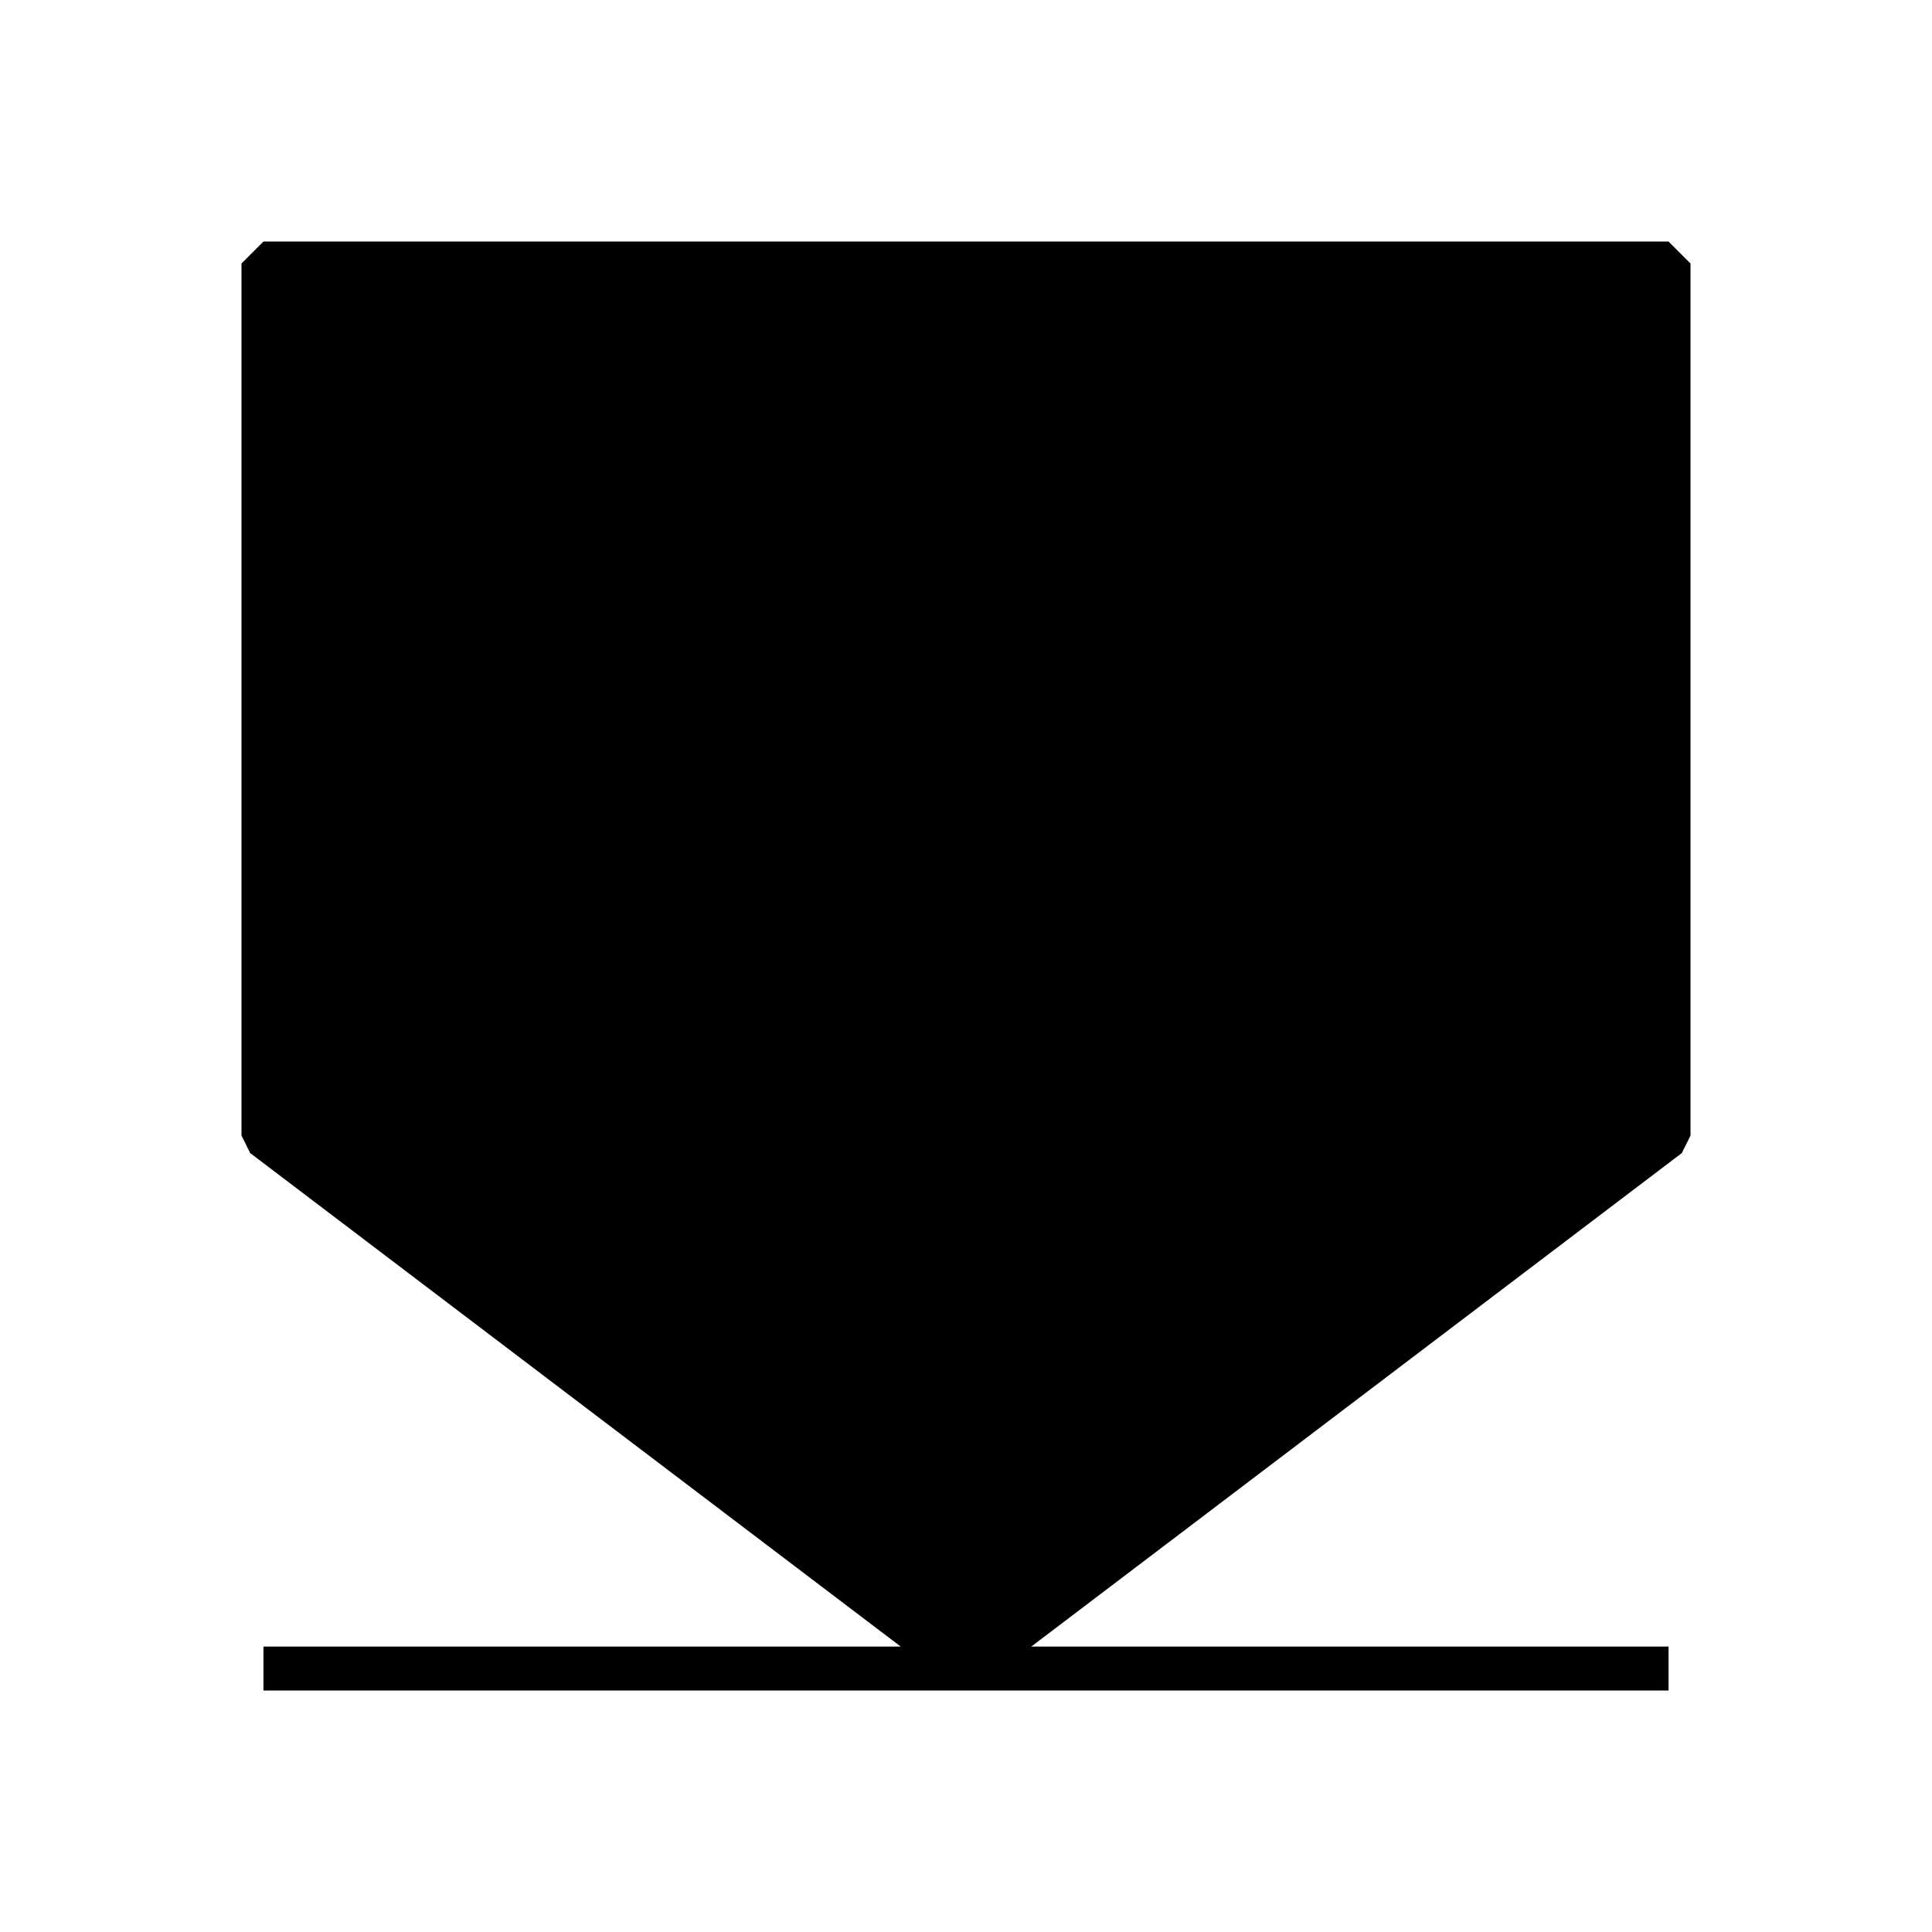 <svg width="44" height="44" viewBox="0 0 44 44" fill="none" xmlns="http://www.w3.org/2000/svg">
<path d="M6 6H38V25.862L22 38L6 25.862V6Z" fill="black"/>
<path d="M22 38L38 25.862V6H6V25.862L22 38ZM22 38H6H38" stroke="black" stroke-linejoin="bevel"/>
</svg>
